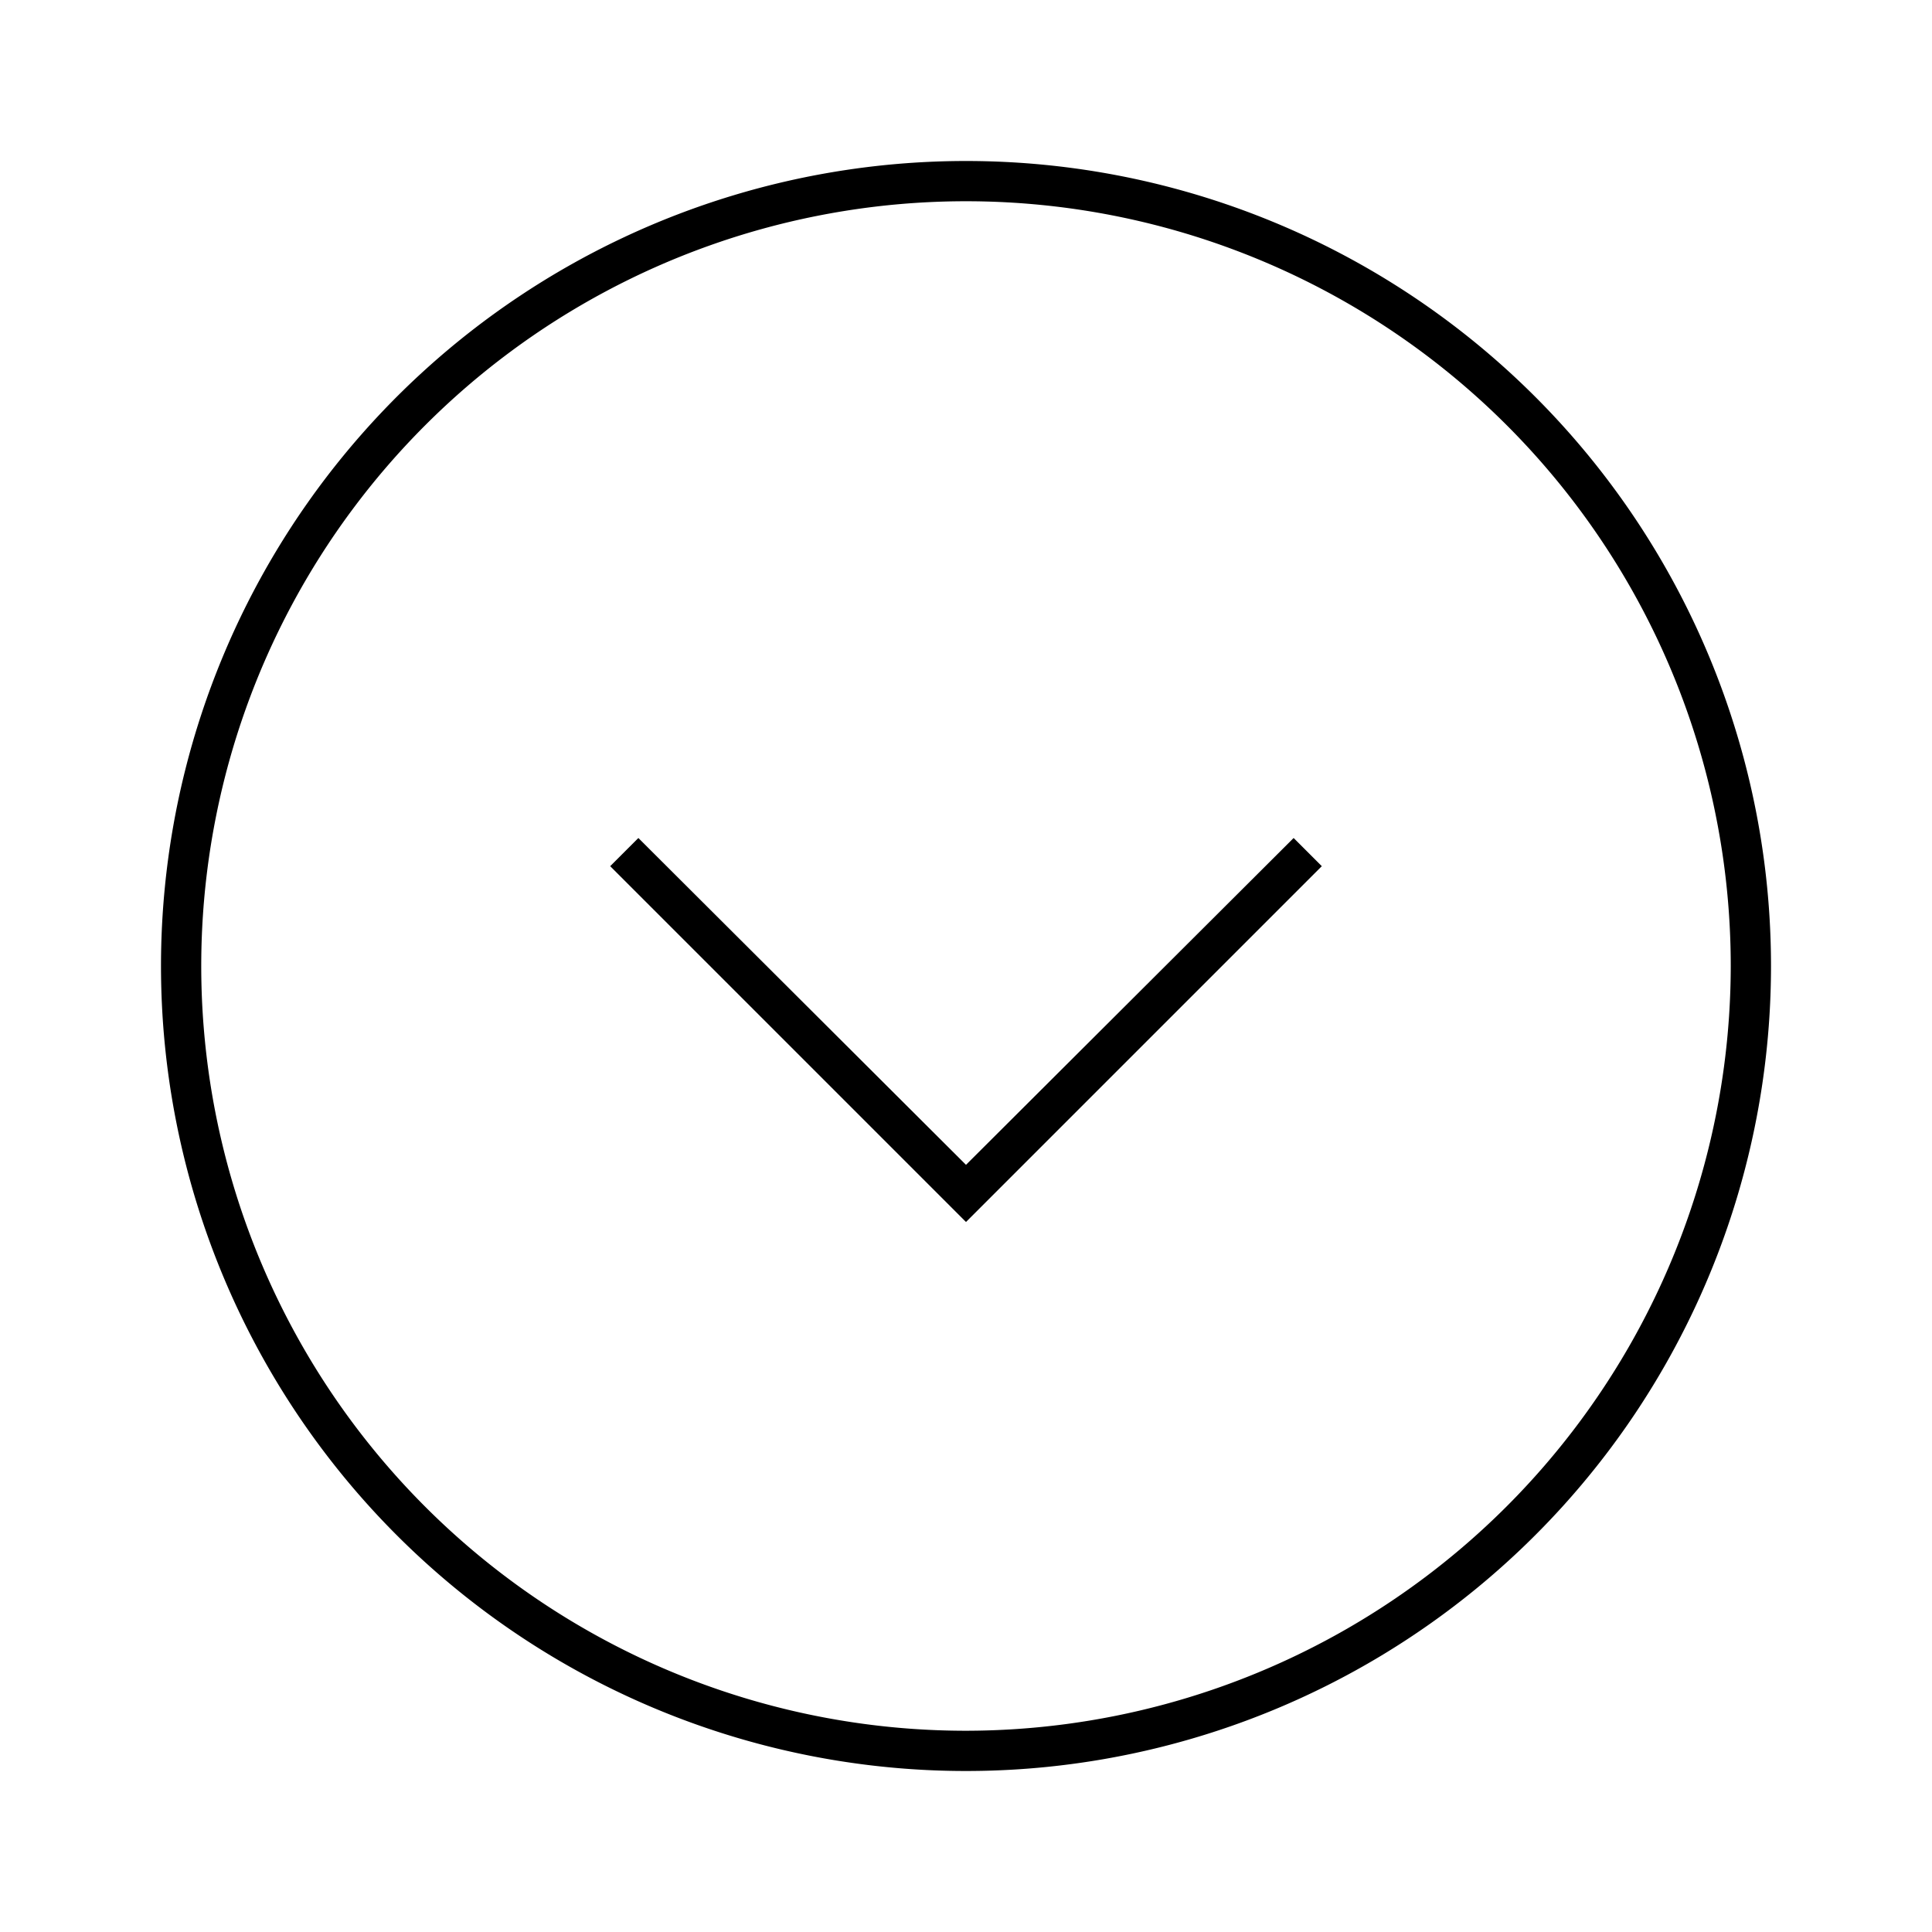 <svg id="Layer_1" data-name="Layer 1" xmlns="http://www.w3.org/2000/svg" viewBox="0 0 24 24"><title>iconoteka_chevron_in_circle_down__drop_down_l_s</title><path d="M12,14.47,7.93,10.41l-.35.35L12,15.18l4.42-4.42-.35-.35ZM12,2A10,10,0,1,0,22,12,10,10,0,0,0,12,2Zm0,19.5A9.5,9.5,0,1,1,21.5,12,9.51,9.51,0,0,1,12,21.5Z"/></svg>